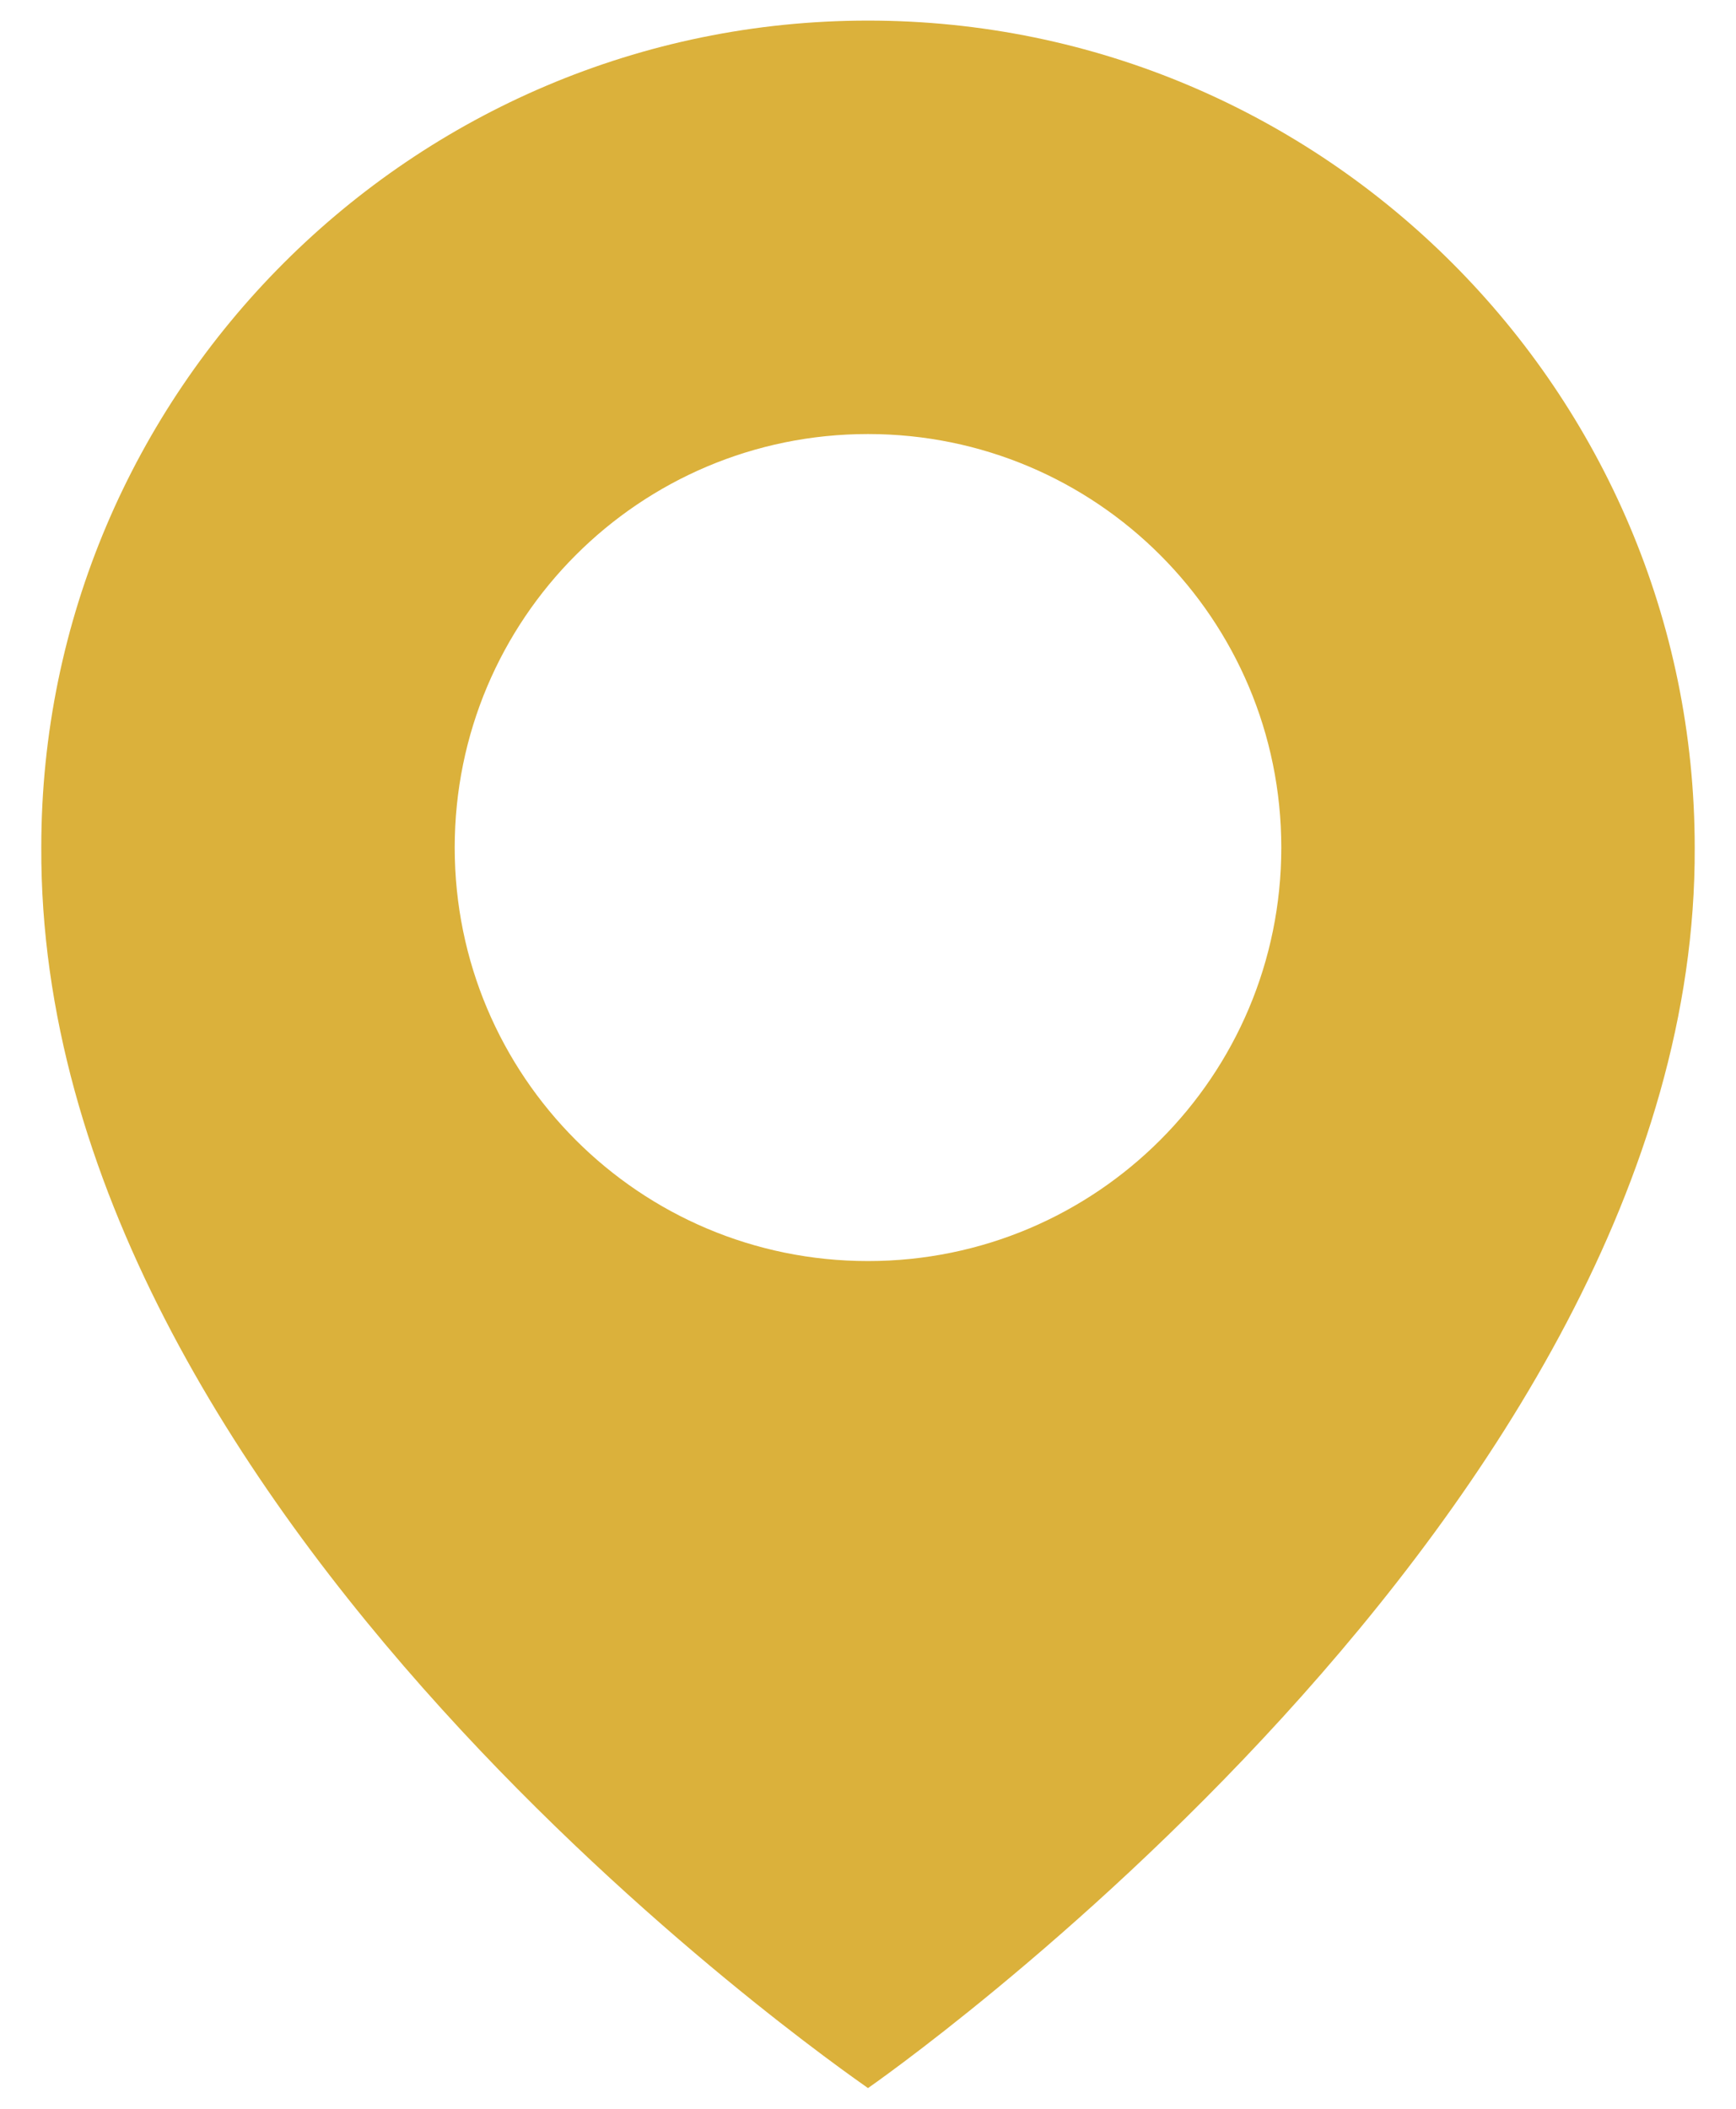 <svg width="14" height="17" viewBox="0 0 14 17" fill="none" xmlns="http://www.w3.org/2000/svg">
<path d="M7 0.166C3.324 0.166 0.333 3.157 0.333 6.829C0.309 12.199 6.747 16.653 7 16.833C7 16.833 13.691 12.199 13.667 6.833C13.667 3.157 10.676 0.166 7 0.166ZM7 10.166C5.158 10.166 3.667 8.674 3.667 6.833C3.667 4.991 5.158 3.499 7 3.499C8.842 3.499 10.333 4.991 10.333 6.833C10.333 8.674 8.842 10.166 7 10.166Z" fill="#DBB13B"/>
</svg>
